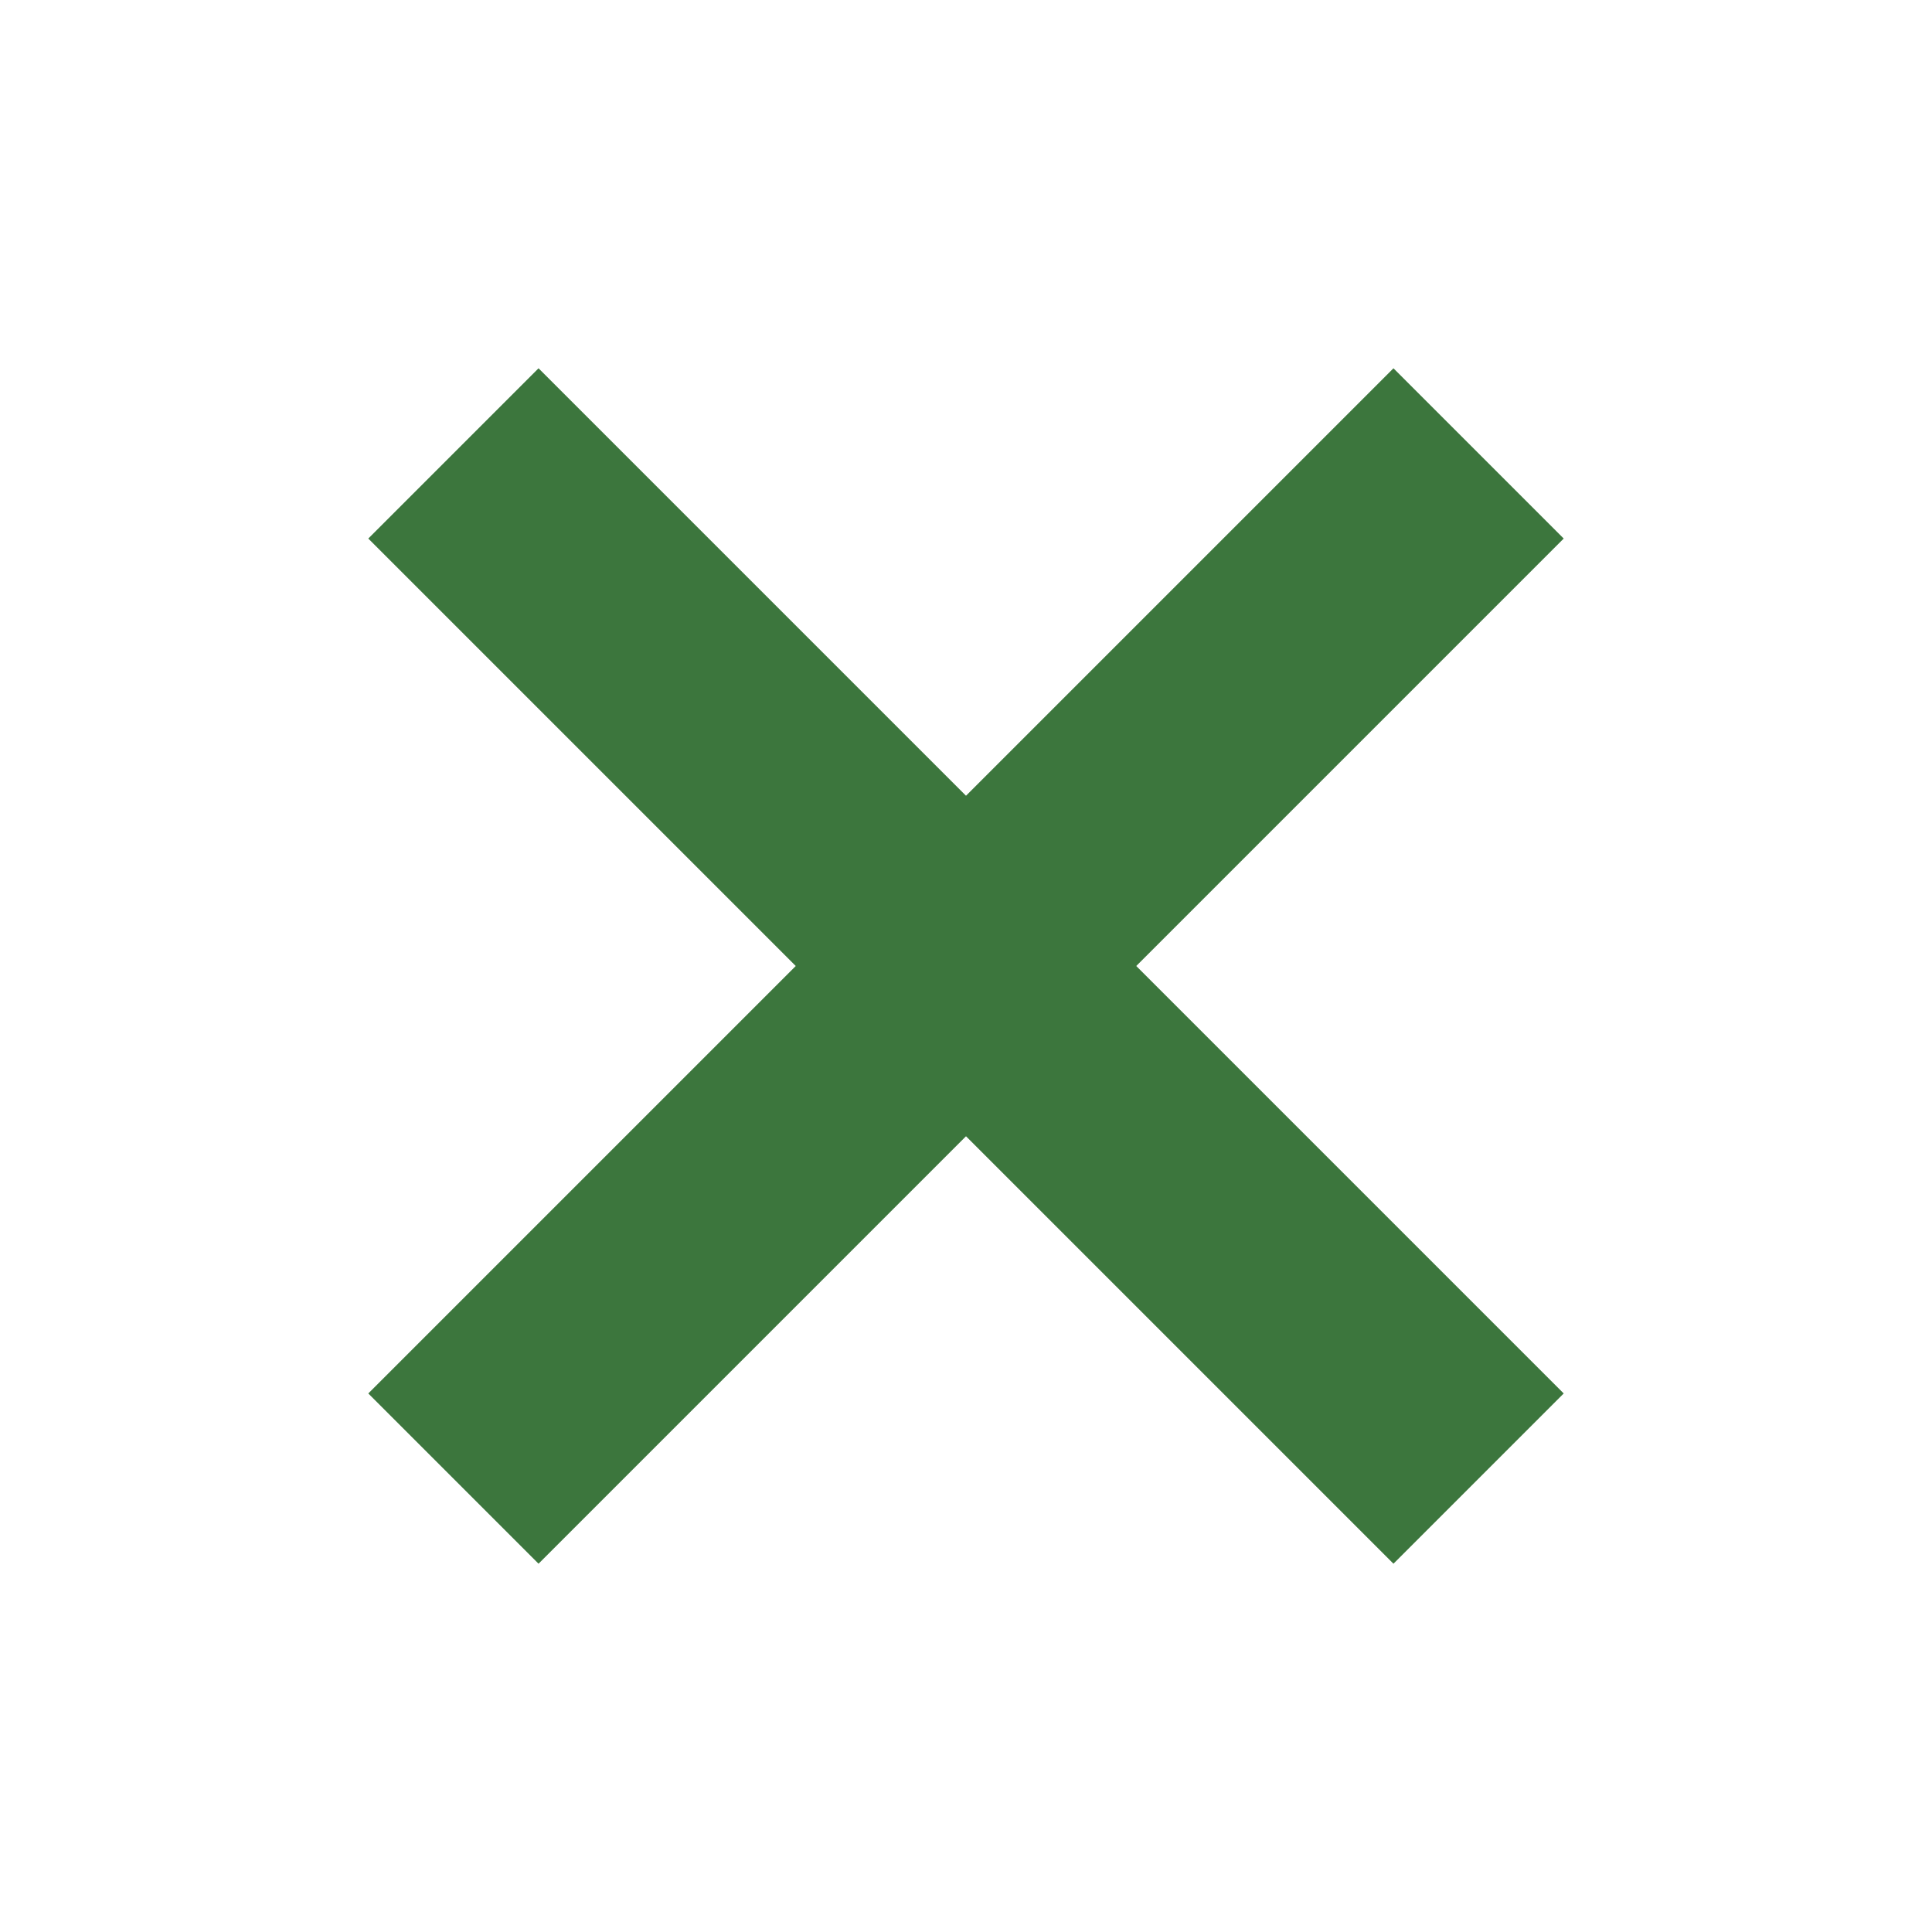 <svg xmlns="http://www.w3.org/2000/svg" fill="#3c763d" viewBox="0 0 16 16"><title>close</title><path d="M9.41,8l3.54,3.54-1.41,1.41L8,9.41,4.46,12.95,3.05,11.54,6.59,8,3.05,4.46,4.46,3.05,8,6.59l3.54-3.54,1.41,1.41Z"/></svg>
